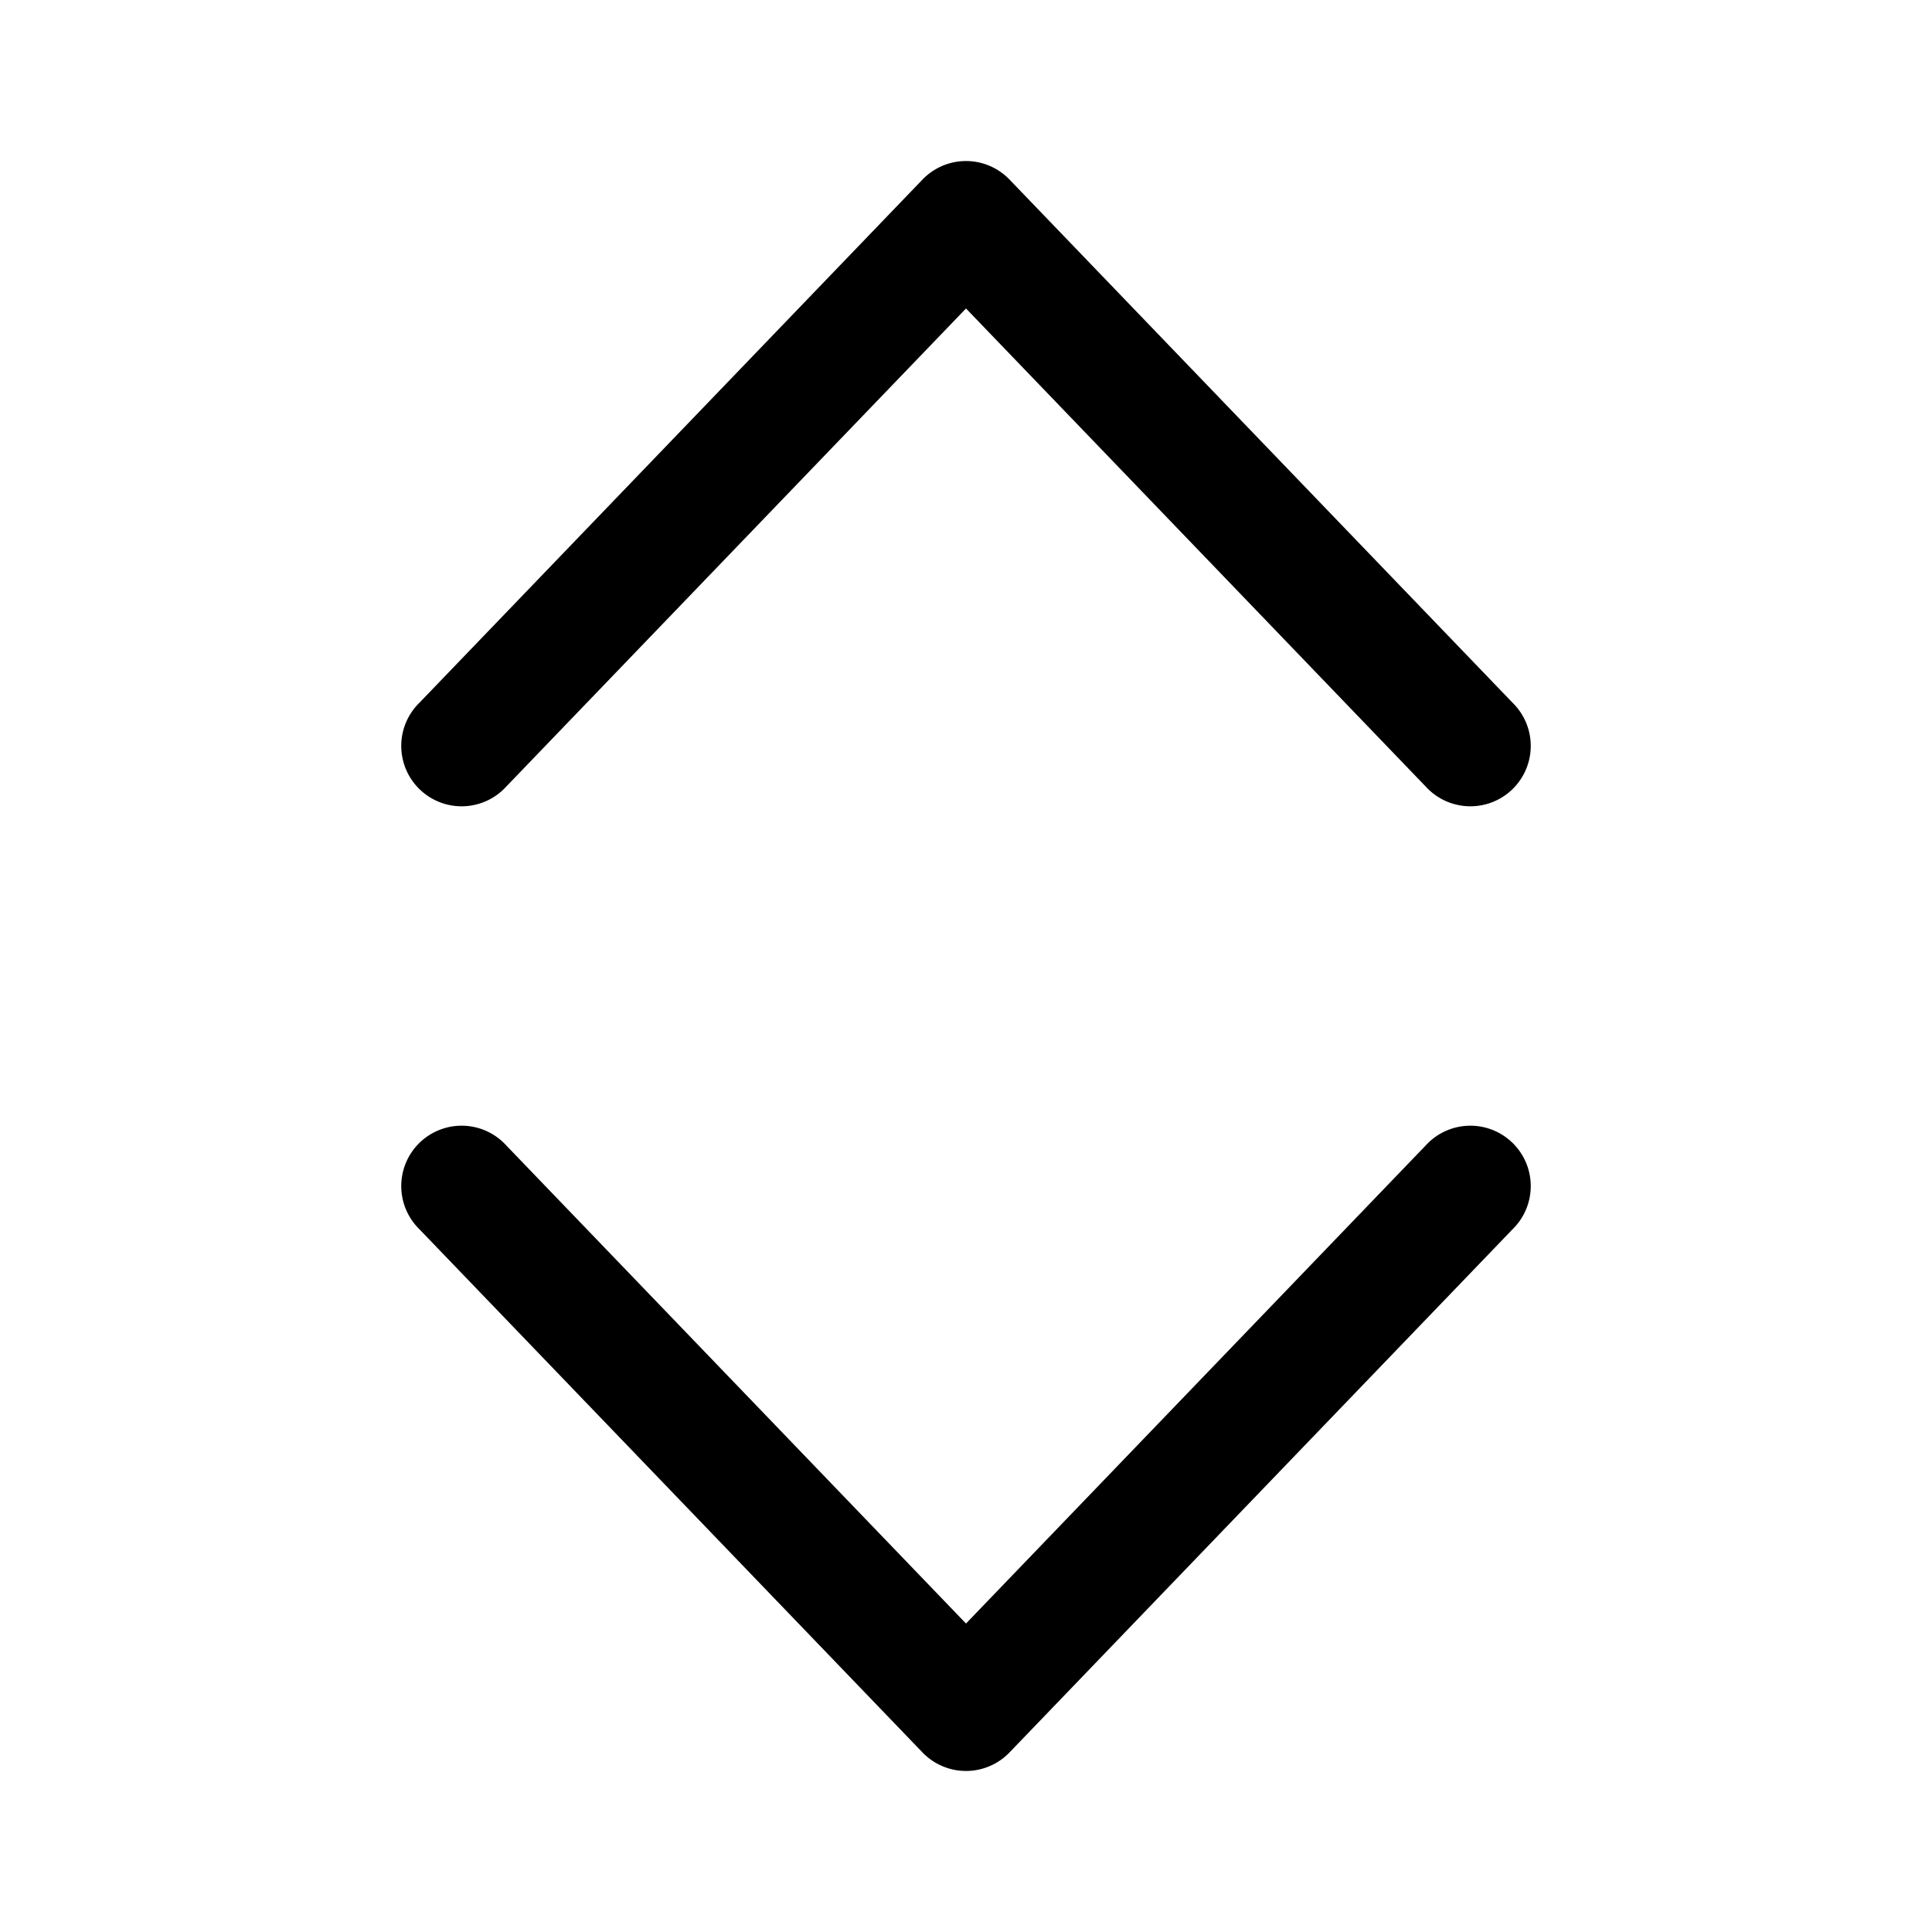 <svg xmlns="http://www.w3.org/2000/svg" xmlns:xlink="http://www.w3.org/1999/xlink" aria-hidden="true" role="img" class="iconify iconify--fluent" width="1em" height="1em" preserveAspectRatio="xMidYMid meet" viewBox="0 0 24 24"><path fill="currentColor" d="M12.54 2.23a.75.75 0 0 0-1.08 0l-6.25 6.5a.75.75 0 1 0 1.08 1.04L12 3.832l5.71 5.938a.75.75 0 1 0 1.08-1.04l-6.25-6.5Zm0 19.54a.75.75 0 0 1-1.08 0l-6.25-6.5a.75.75 0 1 1 1.08-1.04L12 20.168l5.71-5.938a.75.75 0 1 1 1.08 1.04l-6.25 6.5Z"></path></svg>
